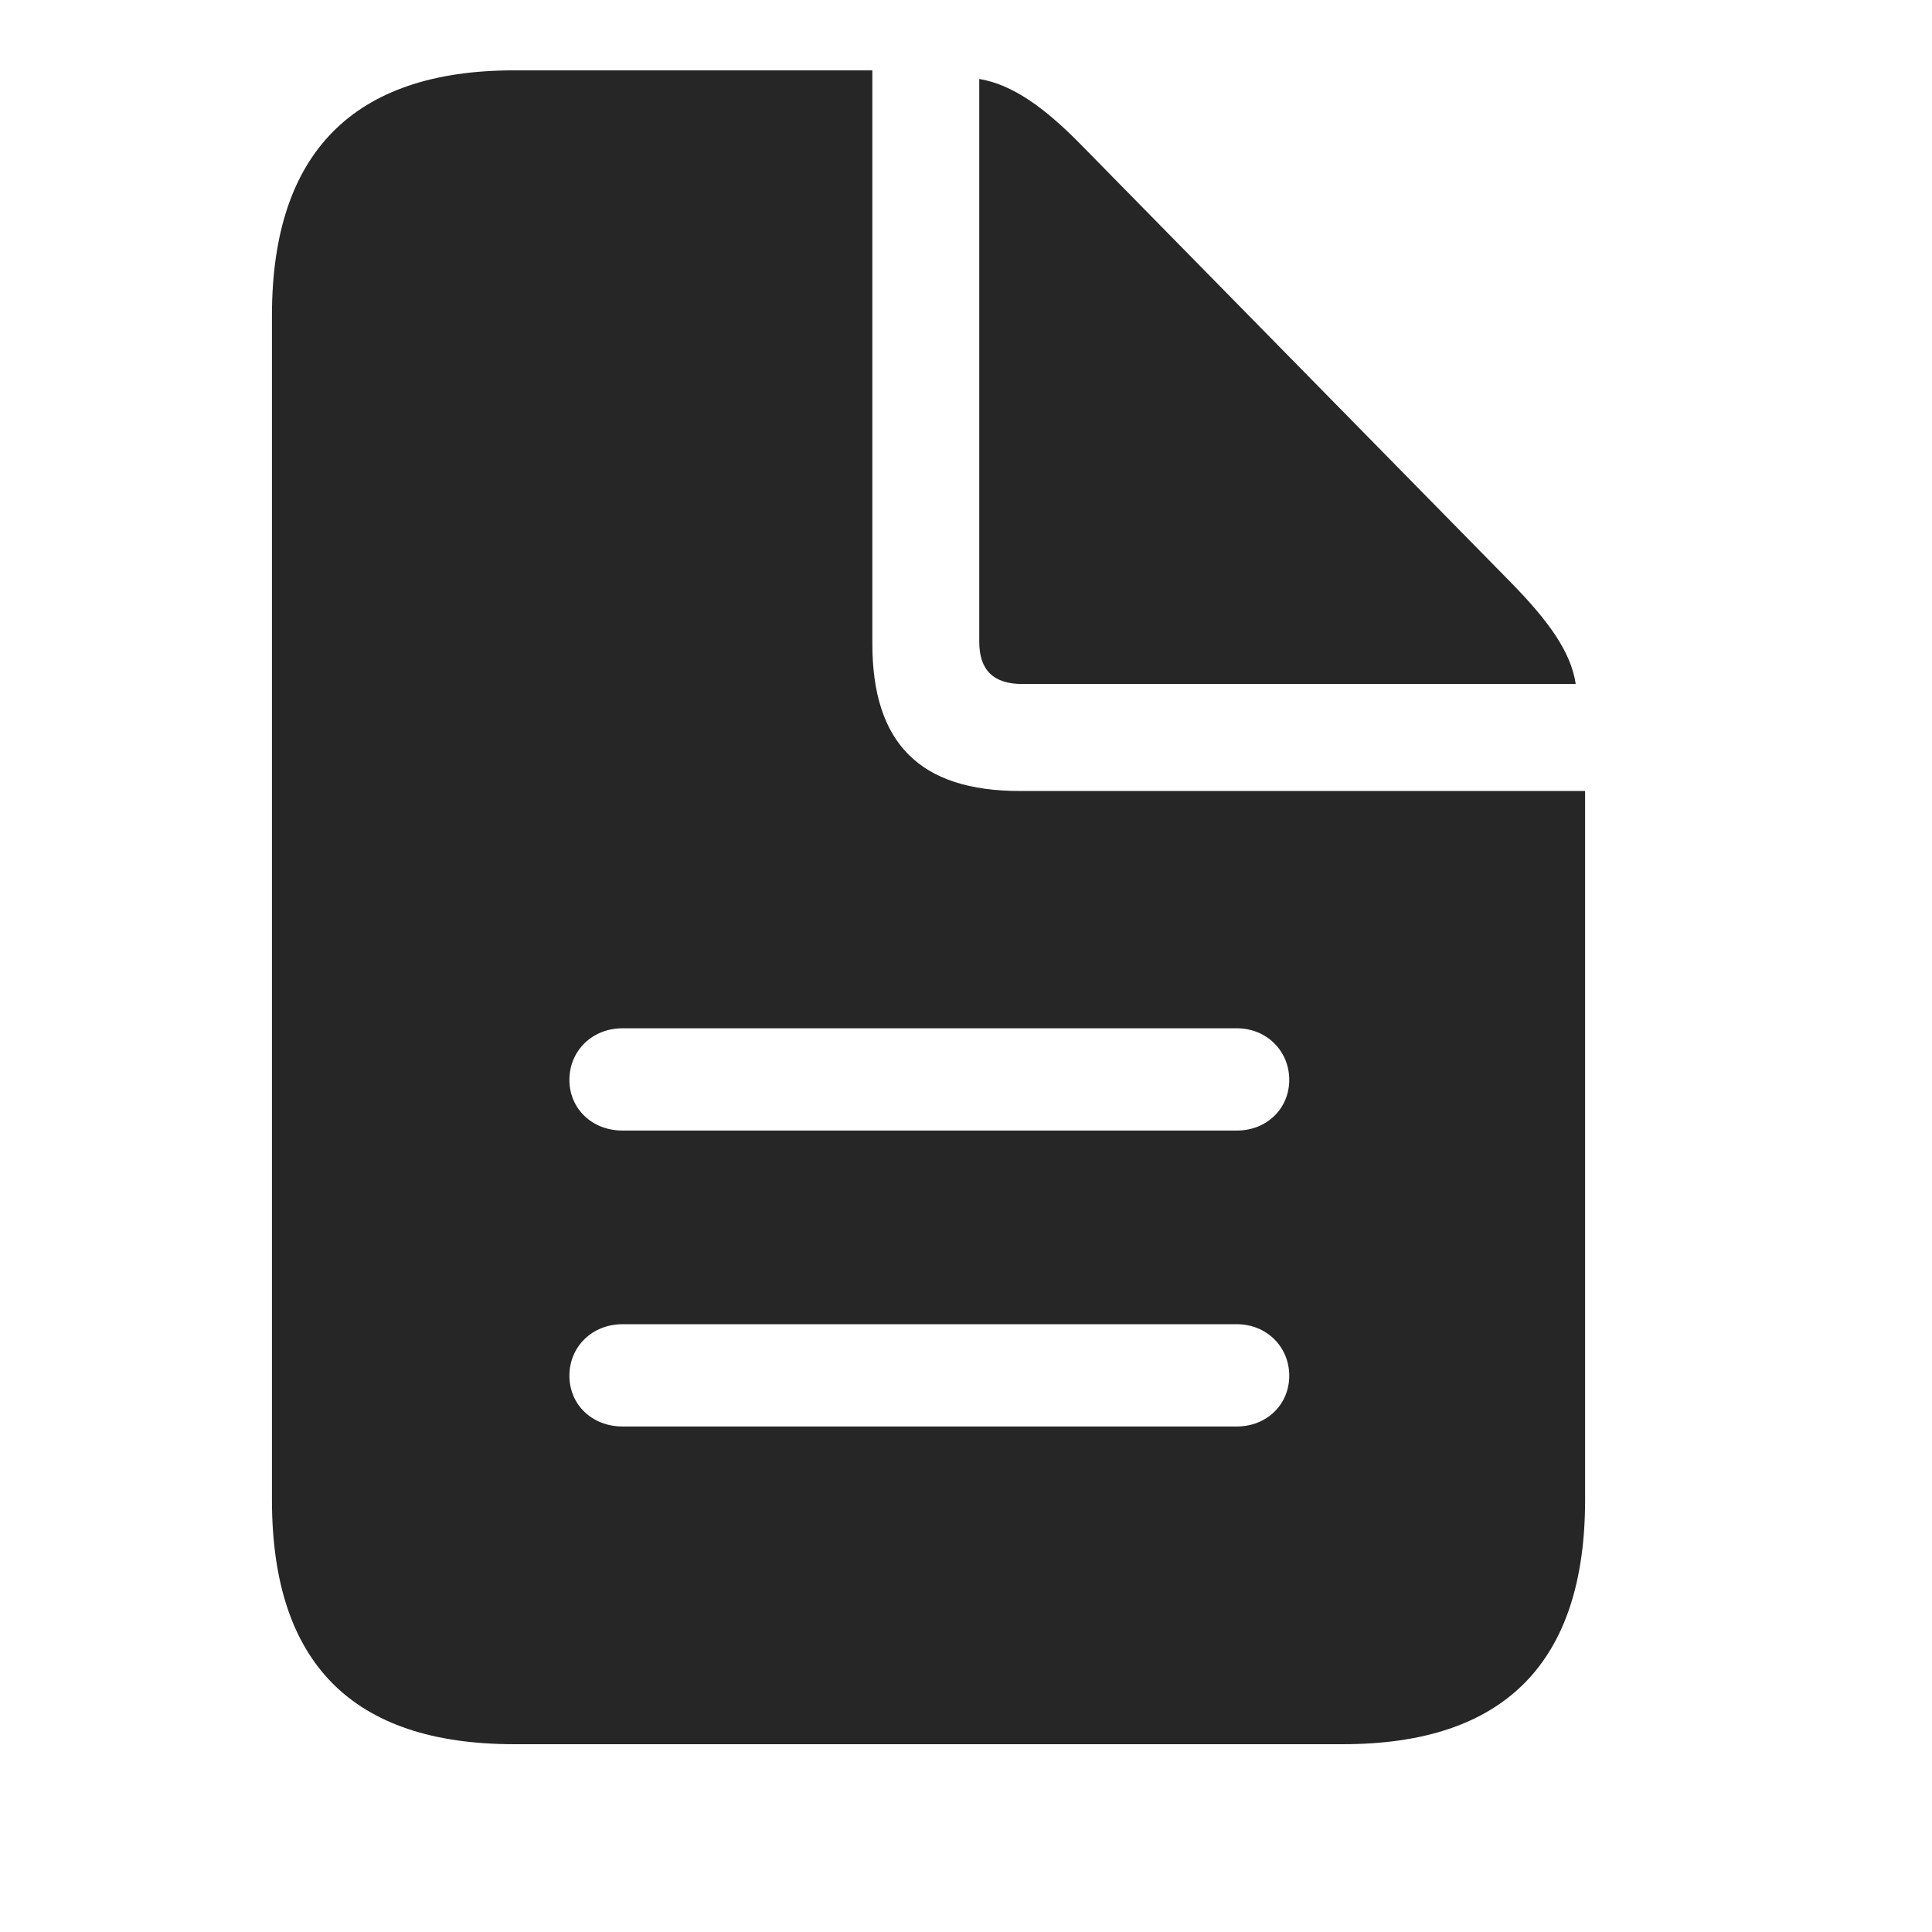 <svg width="29" height="29" viewBox="0 0 29 29" fill="currentColor" xmlns="http://www.w3.org/2000/svg">
<g clip-path="url(#clip0_2207_33041)">
<path d="M9.344 16.97C8.887 16.97 8.547 16.642 8.547 16.209C8.547 15.775 8.887 15.435 9.344 15.435H18.566C19.012 15.435 19.352 15.775 19.352 16.209C19.352 16.642 19.012 16.97 18.566 16.97H9.344ZM9.344 21.412C8.887 21.412 8.547 21.084 8.547 20.65C8.547 20.216 8.887 19.877 9.344 19.877H18.566C19.012 19.877 19.352 20.216 19.352 20.65C19.352 21.084 19.012 21.412 18.566 21.412H9.344ZM7.715 26.181H20.16C22.586 26.181 23.793 24.951 23.793 22.513V11.873H15.309C13.809 11.873 13.094 11.158 13.094 9.658V1.056H7.715C5.301 1.056 4.082 2.298 4.082 4.736V22.513C4.082 24.962 5.289 26.181 7.715 26.181ZM15.344 10.267H23.652C23.582 9.787 23.242 9.318 22.68 8.744L16.223 2.169C15.672 1.607 15.191 1.267 14.699 1.185V9.634C14.699 10.056 14.91 10.267 15.344 10.267Z" fill="currentColor" fill-opacity="0.85"/>
</g>
<defs>
<clipPath id="clip0_2207_33041">
<rect width="19.711" height="25.137" fill="currentColor" transform="translate(4.082 1.056)"/>
</clipPath>
</defs>
</svg>
